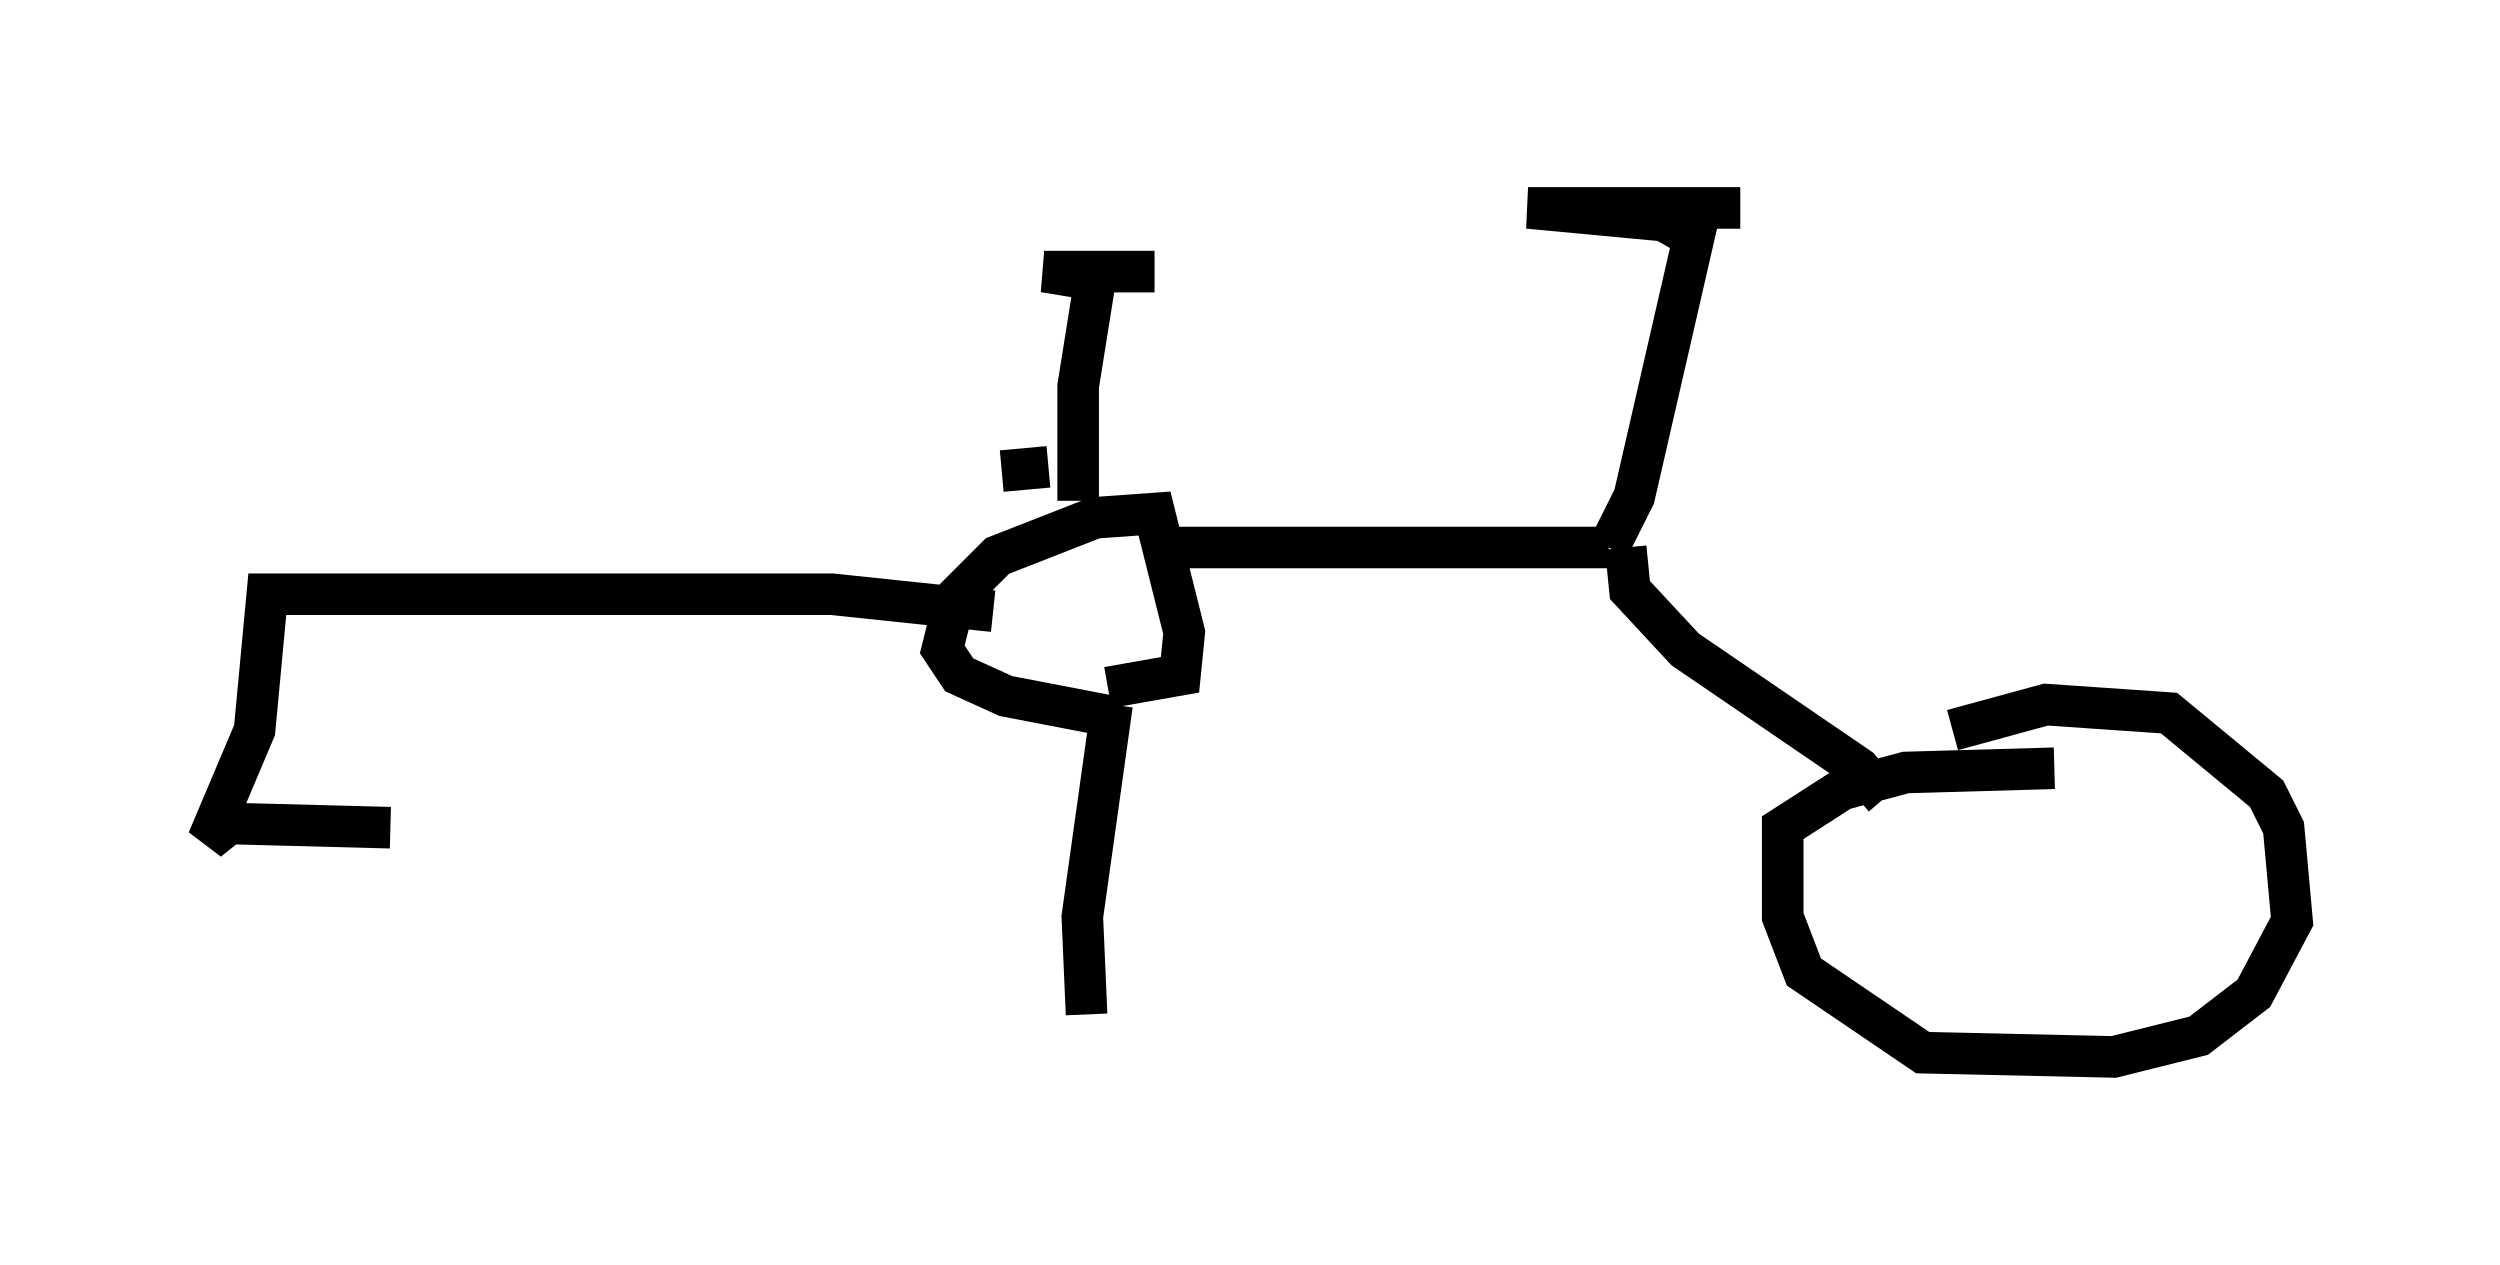 <?xml version="1.0" encoding="utf-8" ?>
<svg baseProfile="full" height="30.417" version="1.1" width="60.123" xmlns="http://www.w3.org/2000/svg" xmlns:ev="http://www.w3.org/2001/xml-events" xmlns:xlink="http://www.w3.org/1999/xlink"><defs /><rect fill="white" height="30.417" width="60.123" x="0" y="0" /><path d="M25.111, 24.294 m2.858, 0.102 m-1.838, 0.0 l-0.102, -2.348 0.715, -5.104 m0.102, 0.306 l-2.654, -0.51 -1.123, -0.51 l-0.408, -0.613 0.306, -1.225 l1.021, -1.021 2.348, -0.919 l1.429, -0.102 0.715, 2.858 l-0.102, 1.021 -1.735, 0.306 m-2.552, -5.206 l1.123, -0.102 m0.715, 0.817 l0.0, -2.756 0.408, -2.552 l-1.225, -0.204 2.654, 0.0 m-0.102, 6.635 l11.025, 0.0 m0.0, 0.0 l0.613, -1.225 1.429, -6.227 l-0.715, -0.408 -3.267, -0.306 l5.104, 0.0 m-2.756, 8.167 l0.102, 1.021 1.327, 1.429 l4.185, 2.858 0.613, 0.715 m1.633, -1.633 l2.246, -0.613 2.96, 0.204 l2.348, 1.94 0.408, 0.817 l0.204, 2.246 -0.919, 1.735 l-1.327, 1.021 -2.042, 0.51 l-4.594, -0.102 -2.858, -1.94 l-0.51, -1.327 0.0, -2.144 l1.429, -0.919 1.531, -0.408 l3.573, -0.102 m-25.521, -3.777 l-3.879, -0.408 -13.577, 0.0 l-0.306, 3.267 -1.123, 2.654 l0.51, -0.408 3.879, 0.102 " fill="none" stroke="black" stroke-width="1" /></svg>